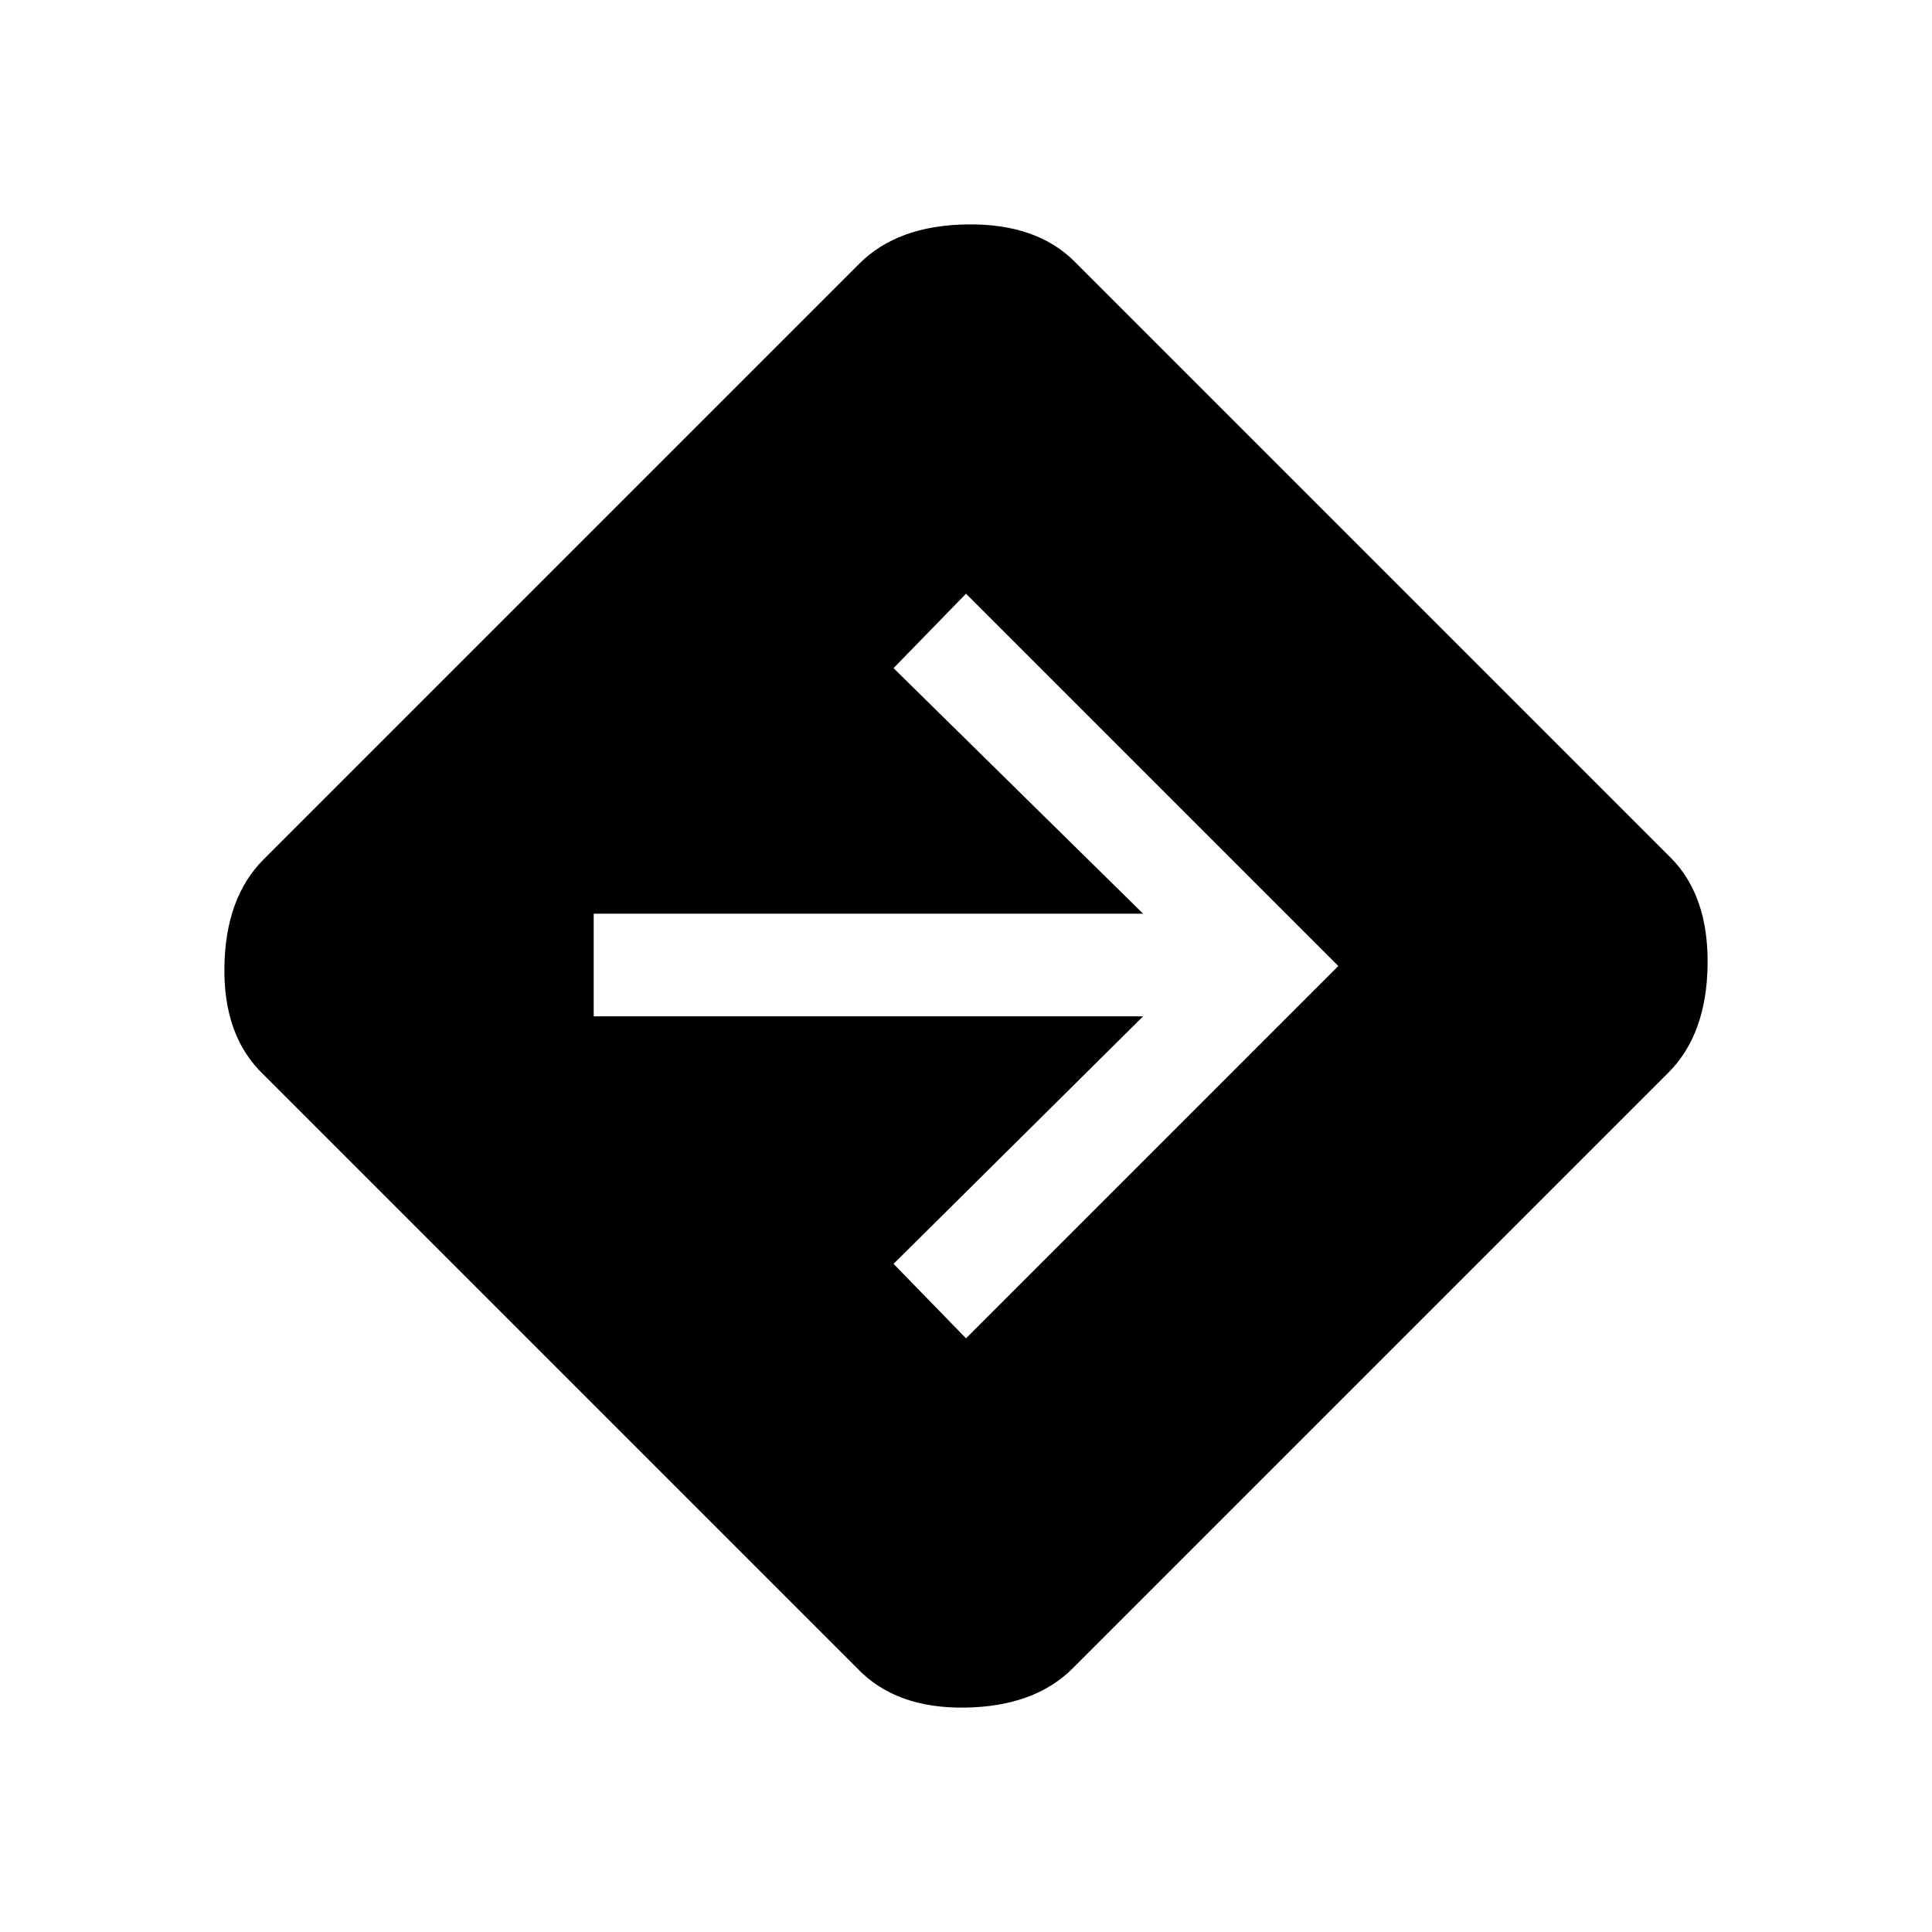 <svg xmlns="http://www.w3.org/2000/svg" height="40" width="40"><path d="M20 27.708 27.708 20 20 12.292 18.5 13.833 23.667 18.917H12.292V21.042H23.667L18.5 26.167ZM17.75 34.542 5.458 22.25Q4.625 21.458 4.646 20.021Q4.667 18.583 5.458 17.792L17.792 5.458Q18.583 4.667 20.021 4.646Q21.458 4.625 22.25 5.417L34.583 17.75Q35.375 18.542 35.354 19.979Q35.333 21.417 34.542 22.208L22.208 34.542Q21.417 35.333 19.979 35.354Q18.542 35.375 17.75 34.542Z"/></svg>